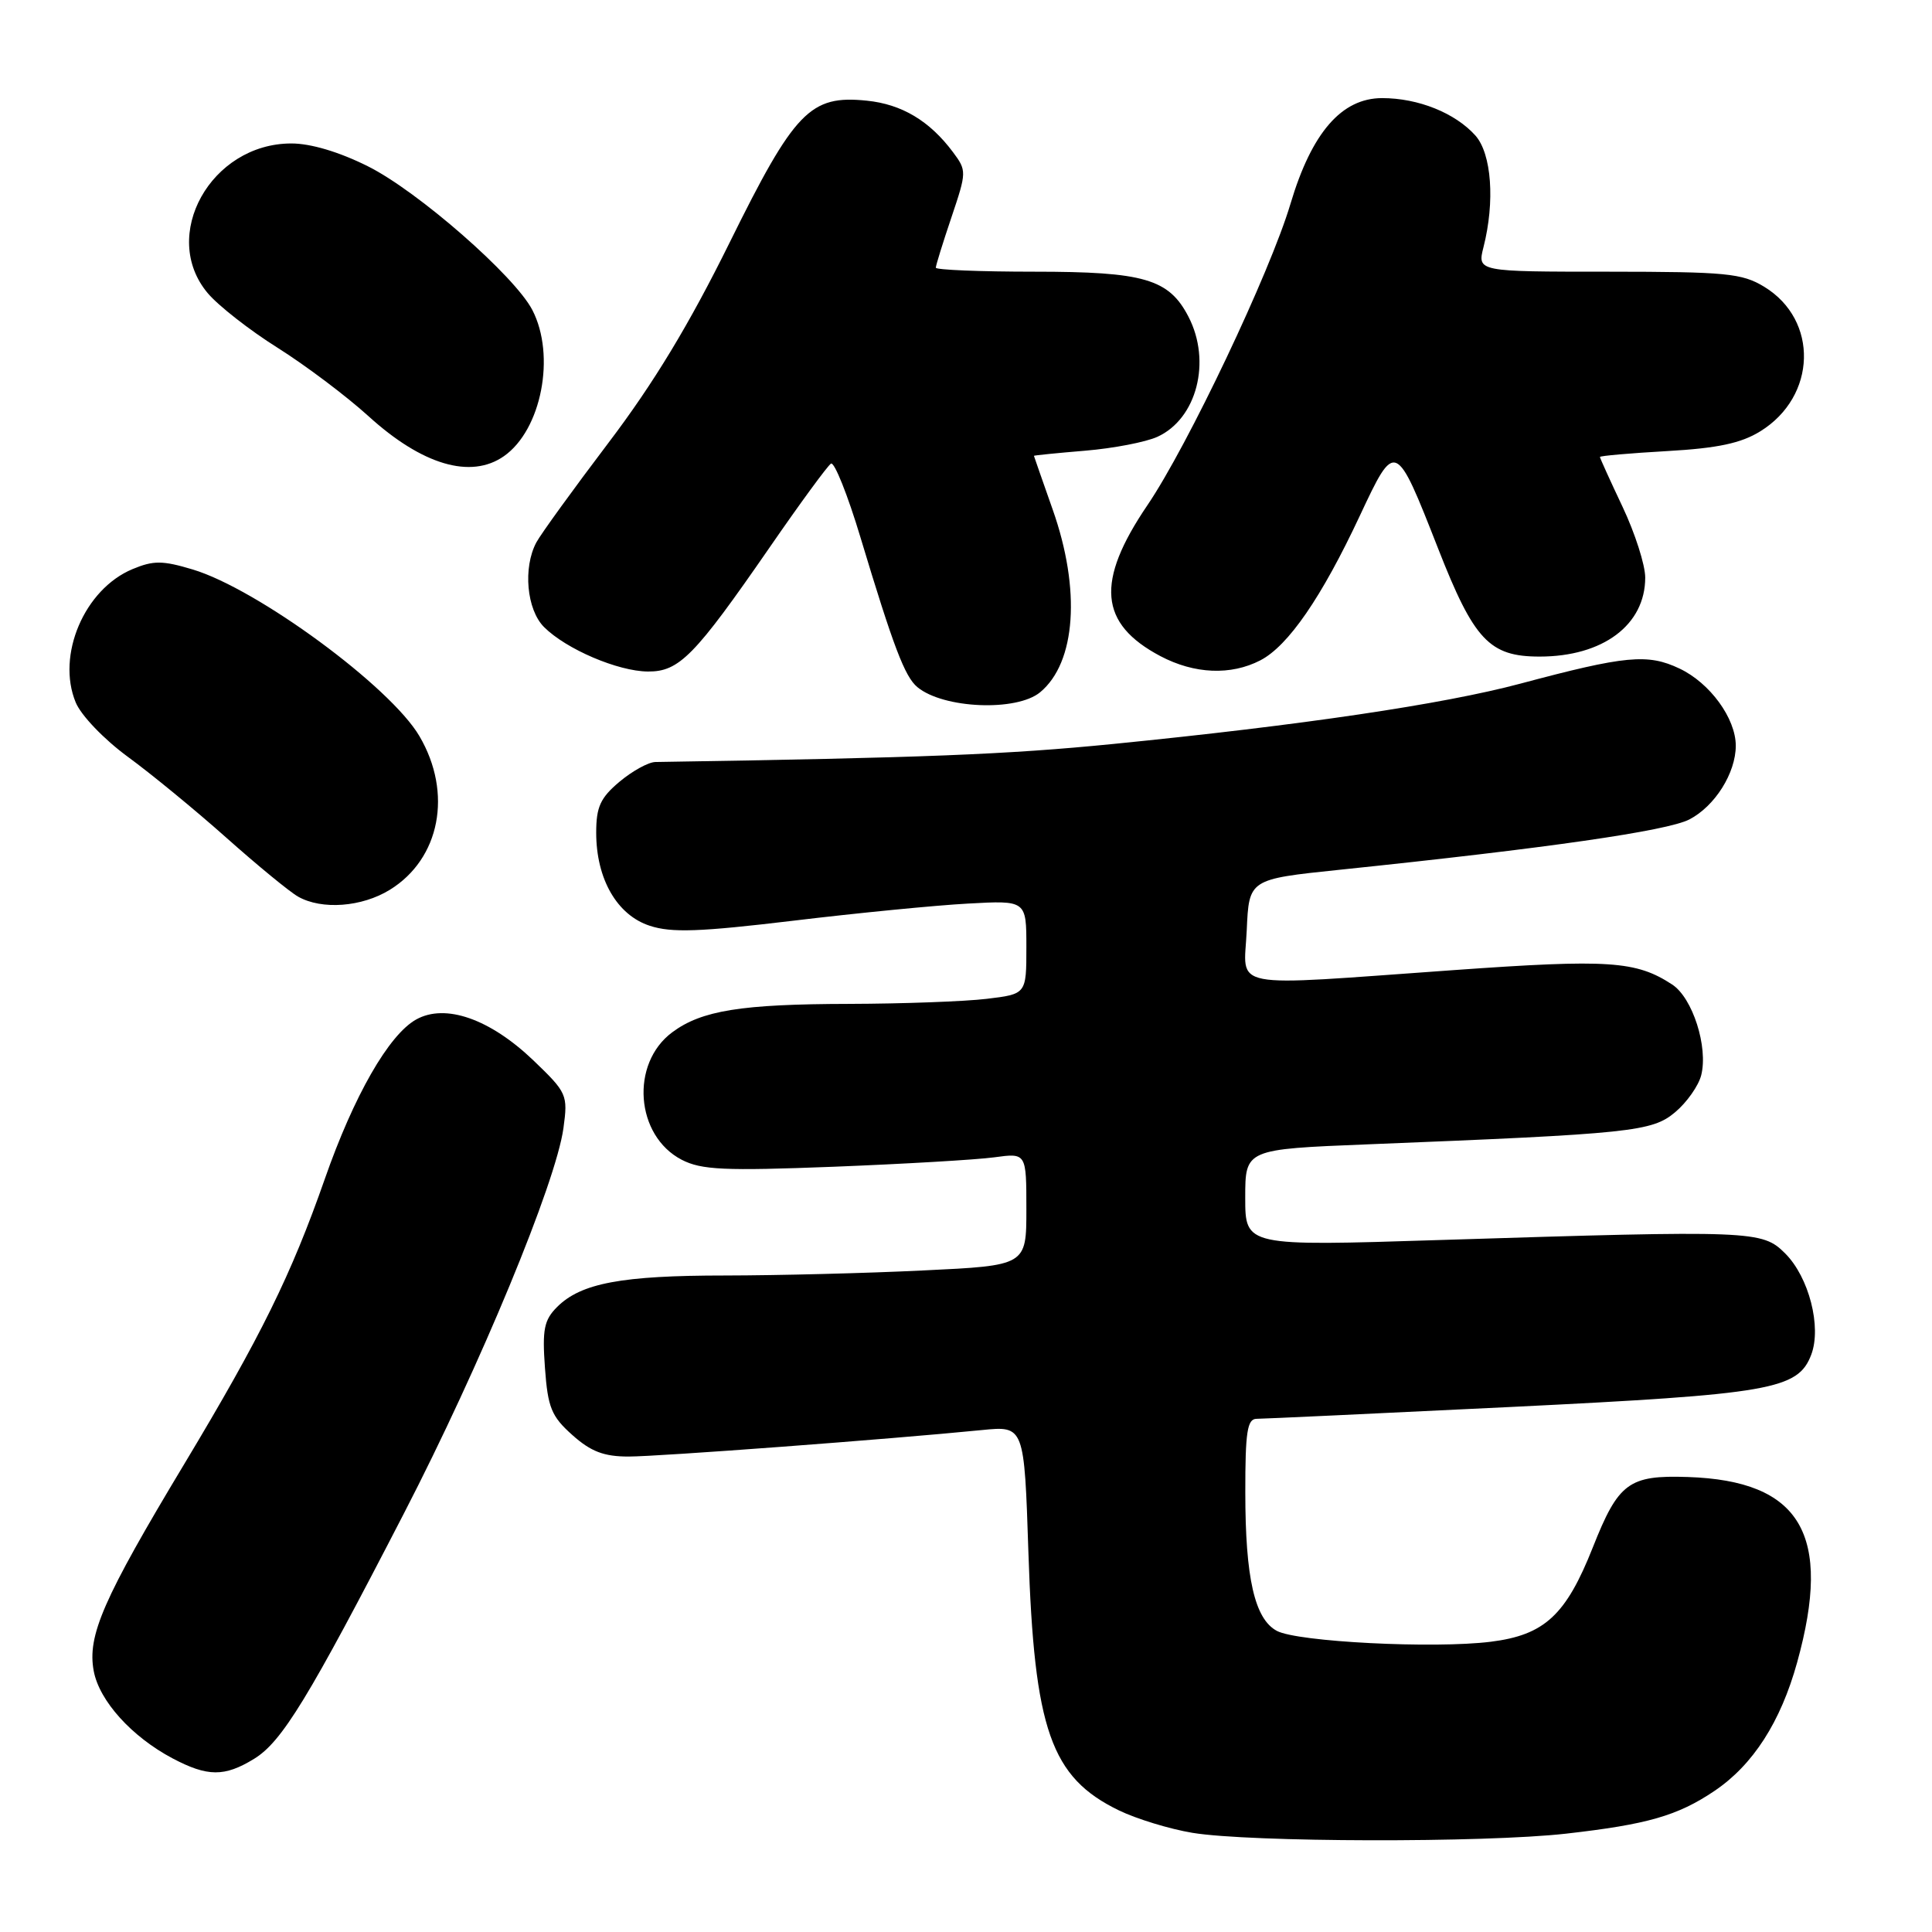 <?xml version="1.0" encoding="UTF-8" standalone="no"?>
<!DOCTYPE svg PUBLIC "-//W3C//DTD SVG 1.1//EN" "http://www.w3.org/Graphics/SVG/1.1/DTD/svg11.dtd" >
<svg xmlns="http://www.w3.org/2000/svg" xmlns:xlink="http://www.w3.org/1999/xlink" version="1.1" viewBox="0 0 256 256">
 <g >
 <path fill="currentColor"
d=" M 207.50 242.97 C 218.27 241.75 222.29 240.60 227.17 237.31 C 232.28 233.87 235.94 228.18 238.13 220.28 C 242.83 203.32 238.63 196.20 223.62 195.71 C 215.82 195.45 214.45 196.47 211.06 205.03 C 207.50 214.02 204.66 216.65 197.53 217.54 C 190.00 218.48 171.92 217.56 169.19 216.10 C 166.25 214.53 165.01 209.11 165.01 197.75 C 165.00 189.73 165.27 188.00 166.51 188.00 C 167.34 188.00 182.50 187.29 200.21 186.43 C 234.69 184.74 238.24 184.13 240.00 179.50 C 241.39 175.83 239.70 169.24 236.55 166.09 C 233.49 163.04 232.42 163.00 190.75 164.31 C 165.00 165.13 165.00 165.13 165.00 158.70 C 165.00 152.28 165.00 152.28 181.25 151.63 C 216.27 150.23 218.90 149.95 221.97 147.37 C 223.52 146.07 225.07 143.86 225.42 142.47 C 226.36 138.73 224.28 132.23 221.58 130.46 C 216.79 127.32 213.19 127.08 192.69 128.54 C 162.11 130.71 164.85 131.24 165.20 123.25 C 165.50 116.50 165.50 116.50 177.50 115.25 C 205.04 112.39 220.90 110.10 223.85 108.58 C 227.24 106.82 230.00 102.43 230.00 98.80 C 229.99 95.18 226.58 90.50 222.55 88.59 C 218.32 86.58 215.40 86.86 201.44 90.59 C 191.21 93.32 172.50 96.09 147.50 98.58 C 133.36 99.98 122.55 100.41 86.83 100.97 C 85.91 100.99 83.77 102.17 82.08 103.59 C 79.55 105.72 79.00 106.92 79.00 110.34 C 79.00 116.47 81.76 121.26 86.10 122.67 C 88.98 123.62 92.73 123.48 105.10 122.00 C 113.57 120.98 123.99 119.96 128.25 119.73 C 136.00 119.30 136.00 119.30 136.00 125.51 C 136.00 131.72 136.00 131.72 130.75 132.35 C 127.86 132.70 119.65 133.00 112.50 133.02 C 98.21 133.05 92.97 133.89 89.08 136.78 C 83.48 140.93 84.19 150.50 90.34 153.68 C 92.95 155.02 95.96 155.16 110.45 154.60 C 119.83 154.23 129.41 153.67 131.75 153.35 C 136.00 152.77 136.00 152.77 136.00 160.23 C 136.00 167.69 136.00 167.69 122.34 168.34 C 114.83 168.71 103.02 169.00 96.09 169.01 C 82.38 169.01 76.98 170.02 73.82 173.18 C 72.09 174.91 71.84 176.16 72.21 181.26 C 72.59 186.51 73.06 187.67 75.84 190.15 C 78.29 192.34 80.02 193.00 83.28 193.00 C 87.27 193.00 117.73 190.72 130.11 189.49 C 135.72 188.93 135.72 188.93 136.27 205.72 C 137.04 229.22 139.25 235.52 148.27 239.89 C 150.61 241.02 154.99 242.36 158.01 242.86 C 165.65 244.12 196.65 244.19 207.50 242.97 Z  M 33.66 233.06 C 37.35 230.81 40.87 225.05 53.54 200.50 C 63.65 180.92 73.67 156.71 74.66 149.48 C 75.26 145.07 75.14 144.79 70.68 140.51 C 64.92 135.00 59.00 132.93 55.14 135.09 C 51.51 137.12 46.88 145.21 43.03 156.24 C 38.58 168.95 34.58 177.07 24.41 194.00 C 13.67 211.86 11.54 216.73 12.42 221.42 C 13.16 225.38 17.46 230.13 22.86 232.99 C 27.50 235.44 29.74 235.46 33.66 233.06 Z  M 51.66 117.90 C 58.32 113.79 60.00 105.08 55.58 97.55 C 51.75 91.00 34.12 78.04 25.54 75.46 C 21.54 74.26 20.34 74.25 17.56 75.41 C 11.18 78.07 7.45 86.83 10.03 93.07 C 10.74 94.80 13.79 97.97 16.91 100.26 C 19.98 102.50 25.88 107.34 30.00 111.01 C 34.12 114.68 38.40 118.19 39.50 118.81 C 42.65 120.59 47.95 120.19 51.66 117.90 Z  M 137.82 91.73 C 142.57 87.80 143.24 78.13 139.48 67.50 C 138.12 63.65 137.01 60.45 137.00 60.40 C 137.00 60.34 140.05 60.03 143.79 59.72 C 147.52 59.41 151.83 58.58 153.36 57.88 C 158.58 55.50 160.55 47.90 157.48 41.97 C 154.89 36.96 151.60 36.00 137.05 36.00 C 129.87 36.00 124.00 35.76 124.00 35.47 C 124.00 35.18 124.93 32.17 126.07 28.80 C 128.10 22.77 128.10 22.61 126.26 20.14 C 123.17 16.01 119.49 13.81 114.86 13.34 C 107.35 12.57 105.30 14.69 96.67 32.16 C 91.31 43.01 86.62 50.77 80.62 58.68 C 75.96 64.83 71.66 70.77 71.07 71.87 C 69.28 75.22 69.78 80.78 72.09 83.09 C 75.02 86.02 81.88 88.95 85.85 88.98 C 90.00 89.01 92.04 86.92 101.95 72.58 C 105.99 66.72 109.66 61.71 110.11 61.43 C 110.55 61.16 112.32 65.56 114.02 71.22 C 118.38 85.69 119.89 89.67 121.56 91.05 C 125.00 93.90 134.70 94.31 137.82 91.73 Z  M 167.00 87.50 C 170.69 85.59 175.12 79.16 180.18 68.35 C 184.89 58.30 184.92 58.31 190.56 72.69 C 195.31 84.82 197.36 87.00 204.00 87.00 C 212.40 87.00 218.00 82.81 218.00 76.53 C 218.00 74.86 216.65 70.65 215.00 67.16 C 213.35 63.67 212.00 60.70 212.00 60.55 C 212.00 60.40 216.01 60.05 220.92 59.77 C 227.60 59.39 230.70 58.73 233.25 57.15 C 240.73 52.53 241.01 42.41 233.77 38.00 C 230.83 36.21 228.73 36.01 213.12 36.00 C 195.75 36.00 195.75 36.00 196.57 32.75 C 198.11 26.70 197.64 20.37 195.50 17.96 C 192.82 14.97 187.93 13.00 183.14 13.00 C 177.77 13.00 173.81 17.57 171.00 26.99 C 168.29 36.10 157.39 59.06 152.04 66.94 C 145.15 77.09 145.63 82.64 153.76 86.94 C 158.27 89.32 163.09 89.52 167.00 87.50 Z  M 66.78 60.44 C 71.75 56.96 73.66 47.11 70.54 41.08 C 68.21 36.57 55.37 25.34 48.76 22.04 C 44.95 20.13 41.16 19.00 38.59 19.01 C 27.94 19.02 21.13 31.25 27.53 38.85 C 28.92 40.50 33.08 43.76 36.78 46.08 C 40.48 48.41 45.89 52.48 48.82 55.14 C 55.93 61.61 62.39 63.52 66.78 60.44 Z "/>
</g>
</svg>